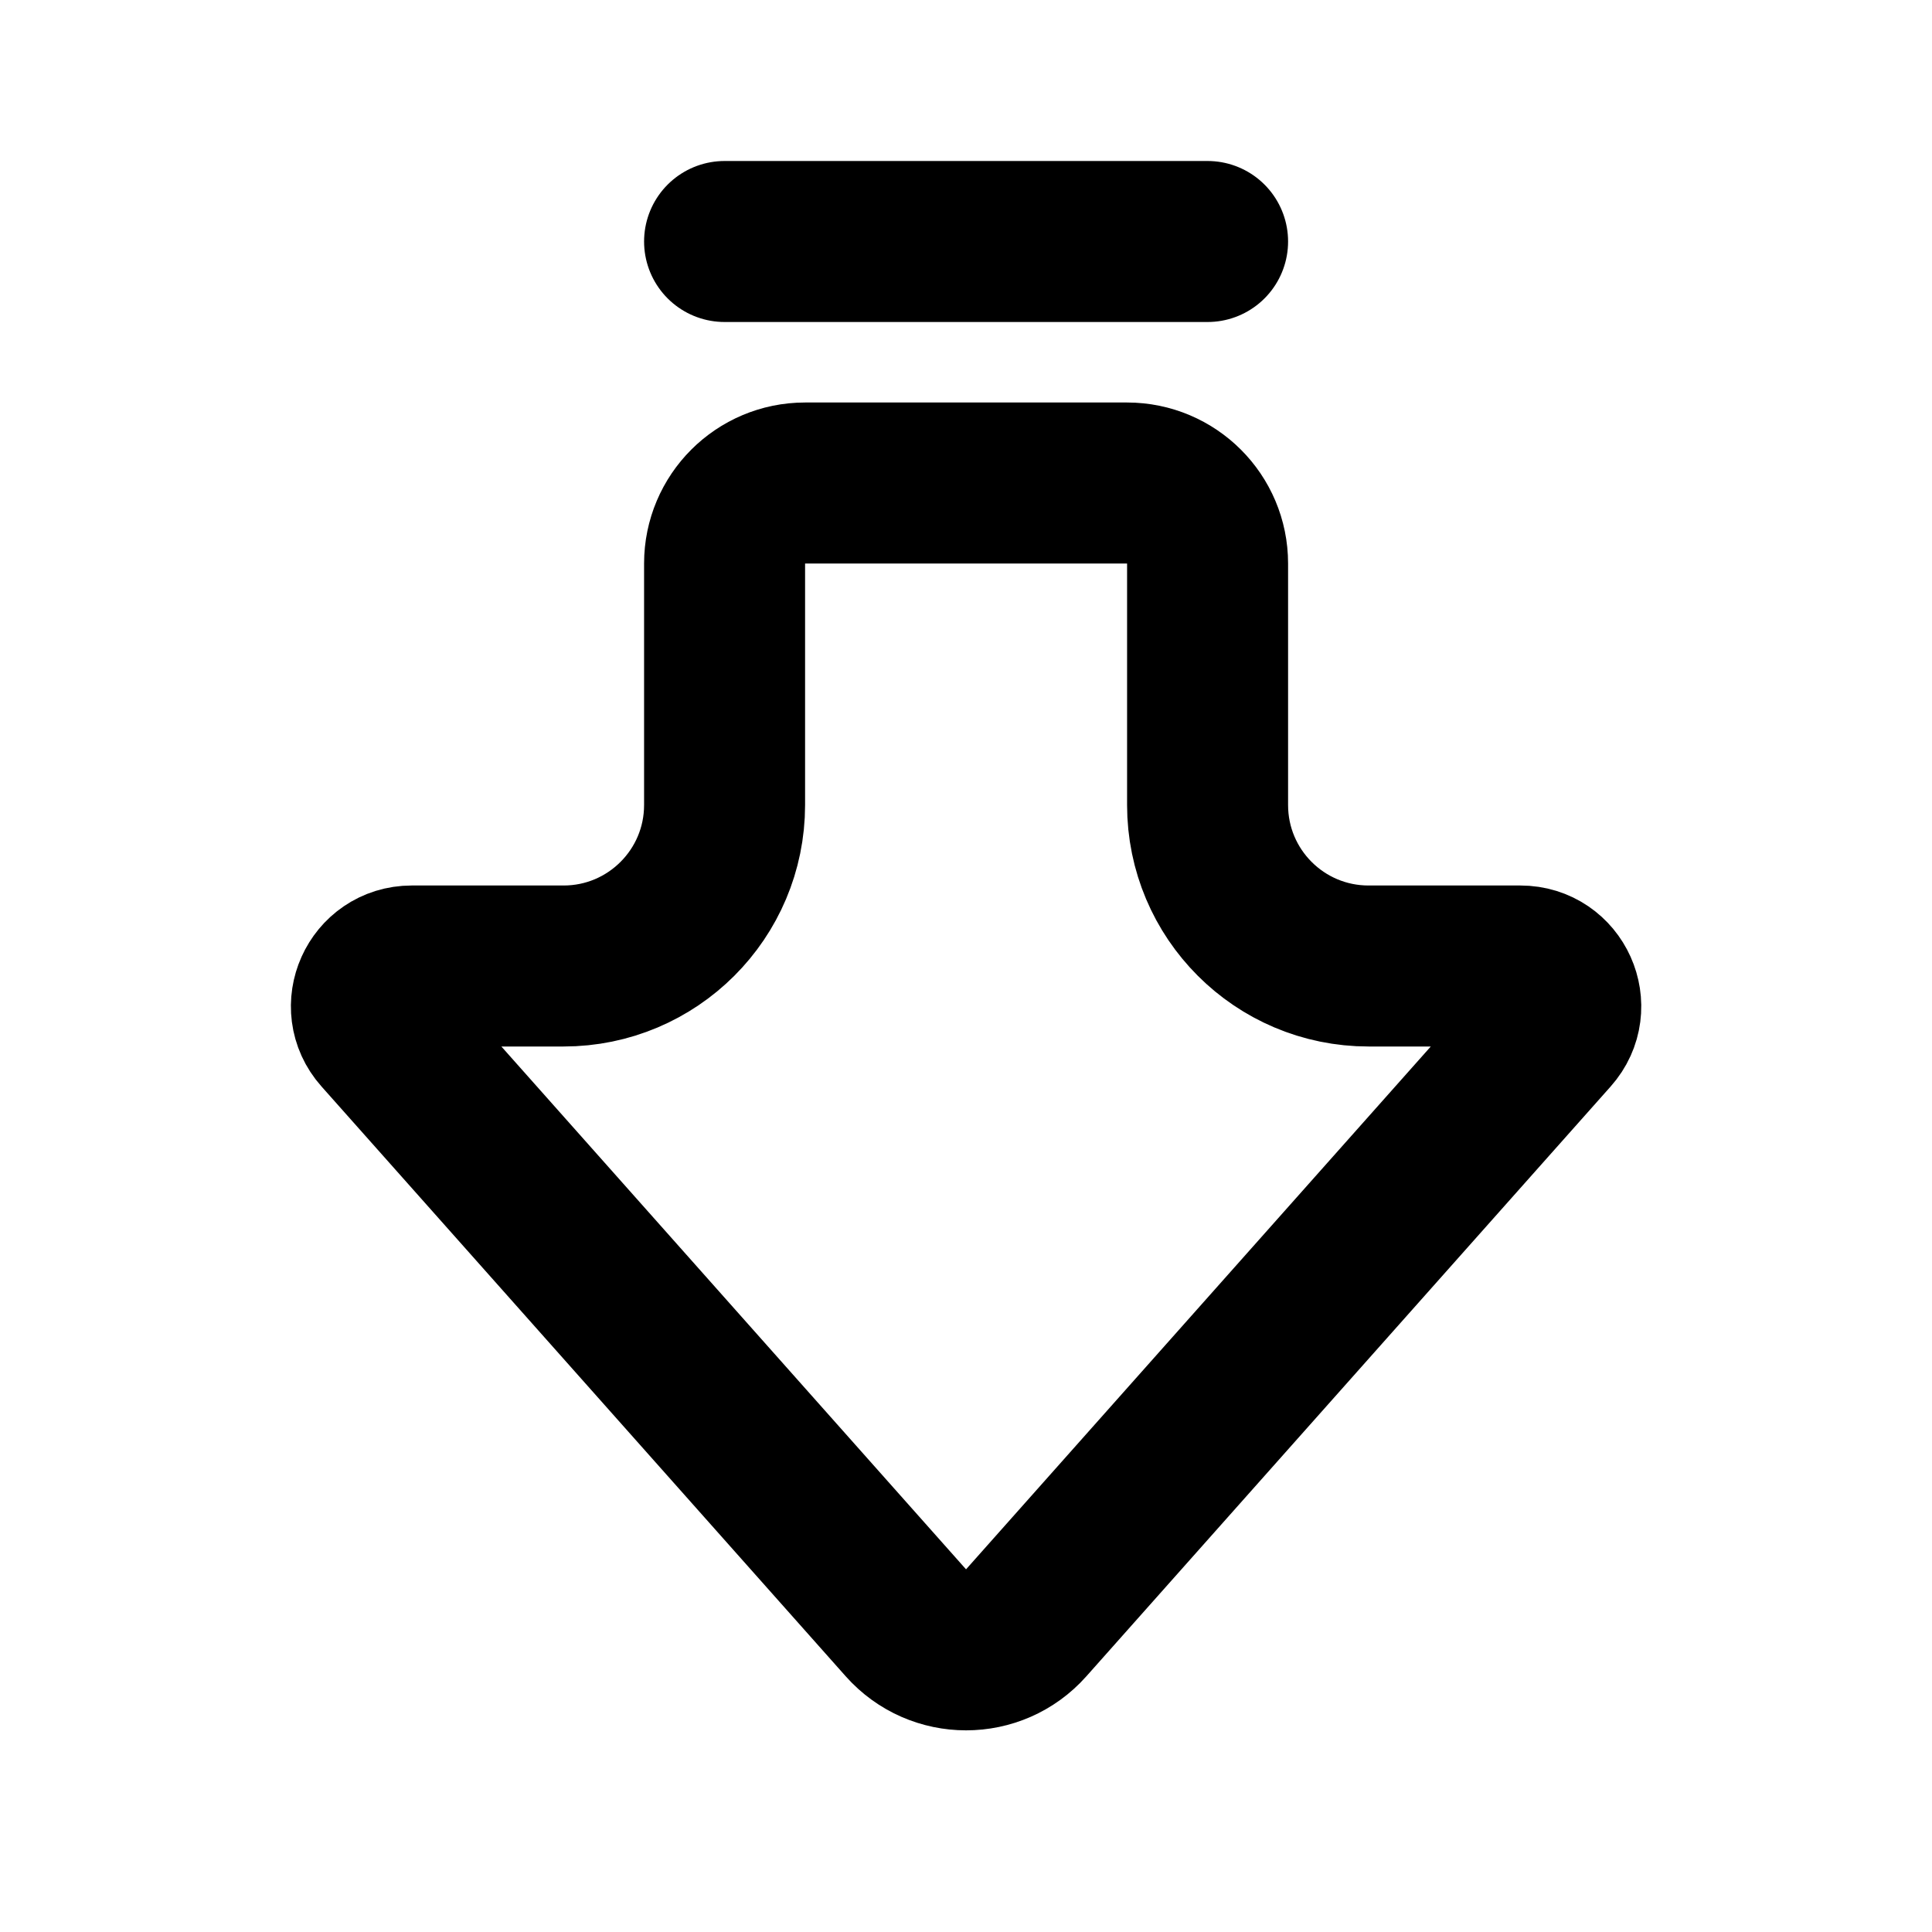 <svg viewBox="0 0 24 24" fill="none" xmlns="http://www.w3.org/2000/svg">
<path d="M15.001 3H9.001M12.748 20.159L19.261 12.832C19.548 12.51 19.319 12 18.887 12H17.001C15.896 12 15.001 11.105 15.001 10V7C15.001 6.448 14.553 6 14.001 6H10.001C9.449 6 9.001 6.448 9.001 7V10C9.001 11.105 8.105 12 7.001 12H5.114C4.683 12 4.454 12.51 4.741 12.832L11.253 20.159C11.651 20.607 12.351 20.607 12.748 20.159Z" stroke="black" stroke-width="2" stroke-linecap="round"/>
</svg>
